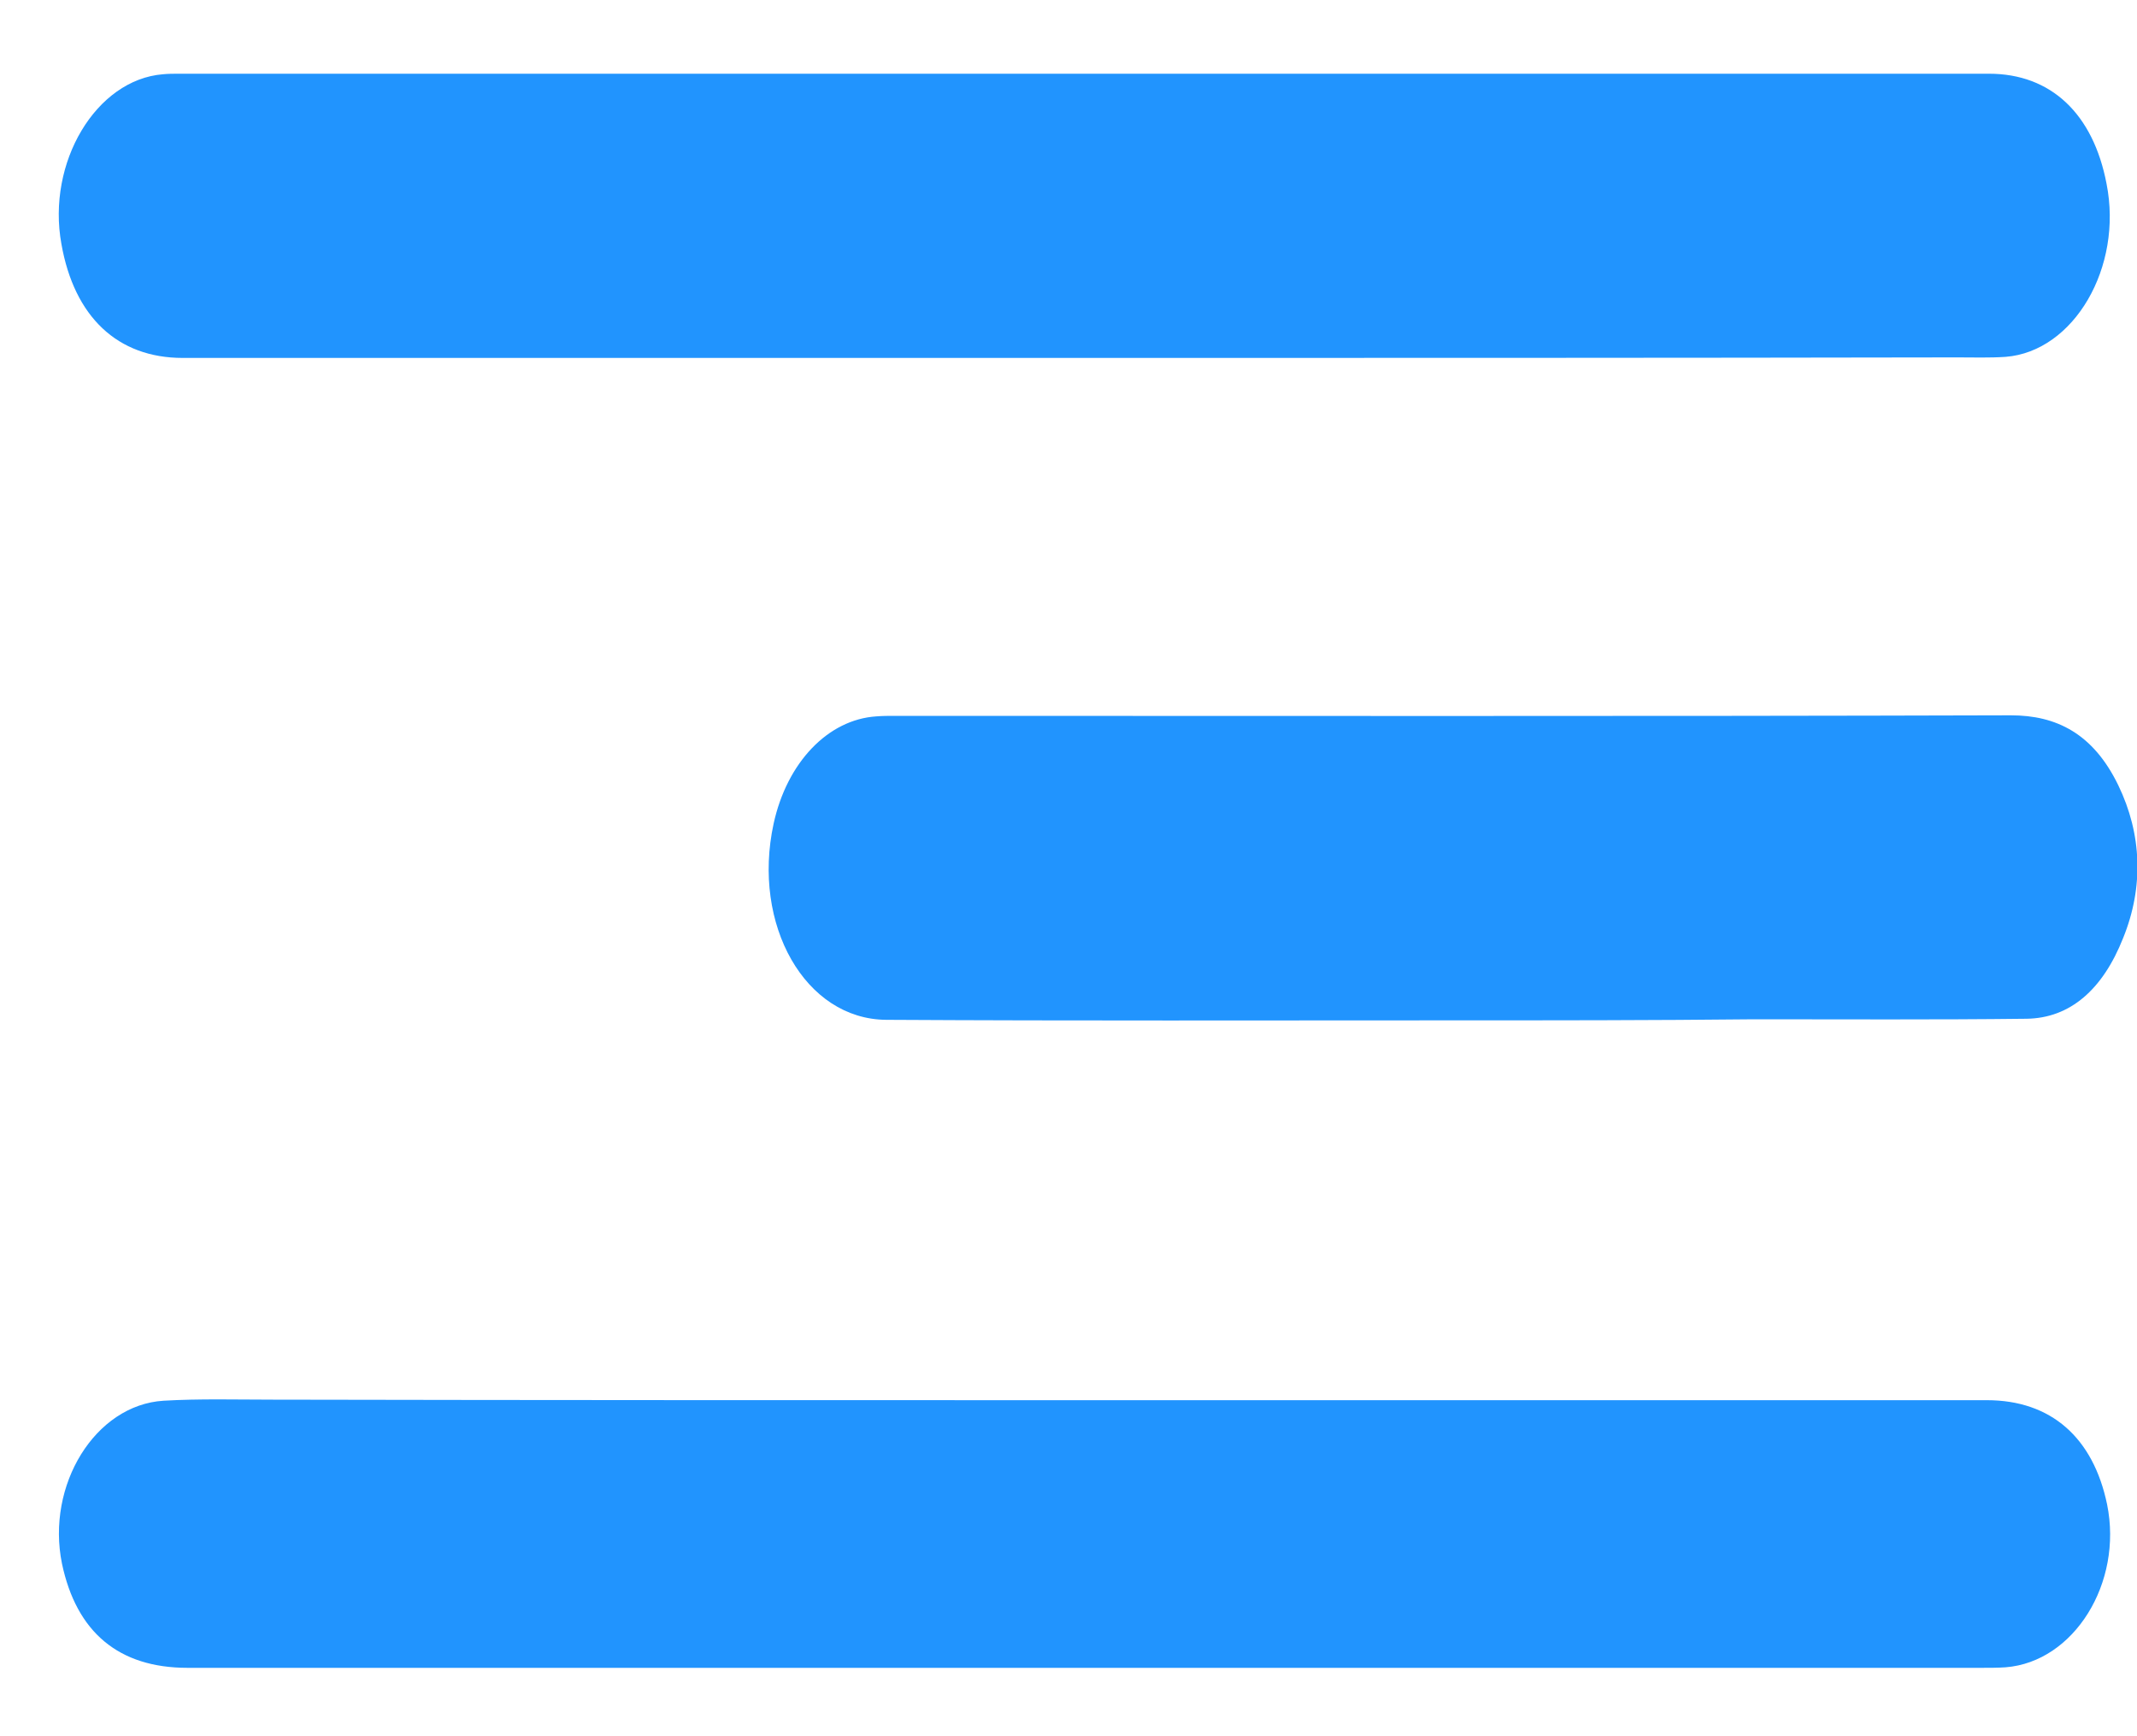 <svg version="1.1" id="Layer_1" xmlns="http://www.w3.org/2000/svg" xmlns:xlink="http://www.w3.org/1999/xlink" x="0px" y="0px"
	 viewBox="0 0 400 325" style="enable-background:new 0 0 400 325;" xml:space="preserve">
<style type="text/css">
	.st0{fill:#2194FE;}
</style>
<g>
	<path class="st0" d="M203.1,67c-56.3,0-112.6,0-168.9,0C22,67,13.9,59.3,11.5,45.7c-2.8-15.3,6.5-30.8,19-31.8c1-0.1,2-0.1,3-0.1
		c112.9,0,225.9,0,338.8,0c11.6,0,19.5,7.5,22,20.6c3.1,15.6-6.1,31.4-18.9,32.4c-3,0.2-6,0.1-9,0.1C312,67,257.5,67,203.1,67z"/>
	<path class="st0" d="M203,262.1c56.3,0,112.6,0,168.9,0c12,0,19.9,7,22.5,19.5c3,14.7-6.2,29.5-19,30.5c-1.5,0.1-3,0.1-4.5,0.1
		c-111.9,0-223.9,0-335.8,0c-12.9,0-20.8-6.7-23.5-19.5c-3-14.7,6.2-29.7,19-30.5c6.8-0.4,13.7-0.2,20.5-0.2
		C101.7,262.1,152.3,262.1,203,262.1z"/>
	<path class="st0" d="M271.3,191c-35.1,0-70.3,0.1-105.4-0.1c-15.2-0.1-25.2-17.8-21.1-36.7c2.5-11.5,10.2-19.5,19.2-20.1
		c1.2-0.1,2.3-0.1,3.5-0.1c69.6,0,139.2,0.1,208.9-0.1c8.5,0,15.4,3.4,20.1,13.1c4.4,9.1,4.8,19,0.9,28.6c-3.8,9.6-9.9,15-18.1,15.1
		c-17,0.2-34,0.1-51,0.1C309.3,191,290.3,191,271.3,191z"/>
</g>
</svg>
